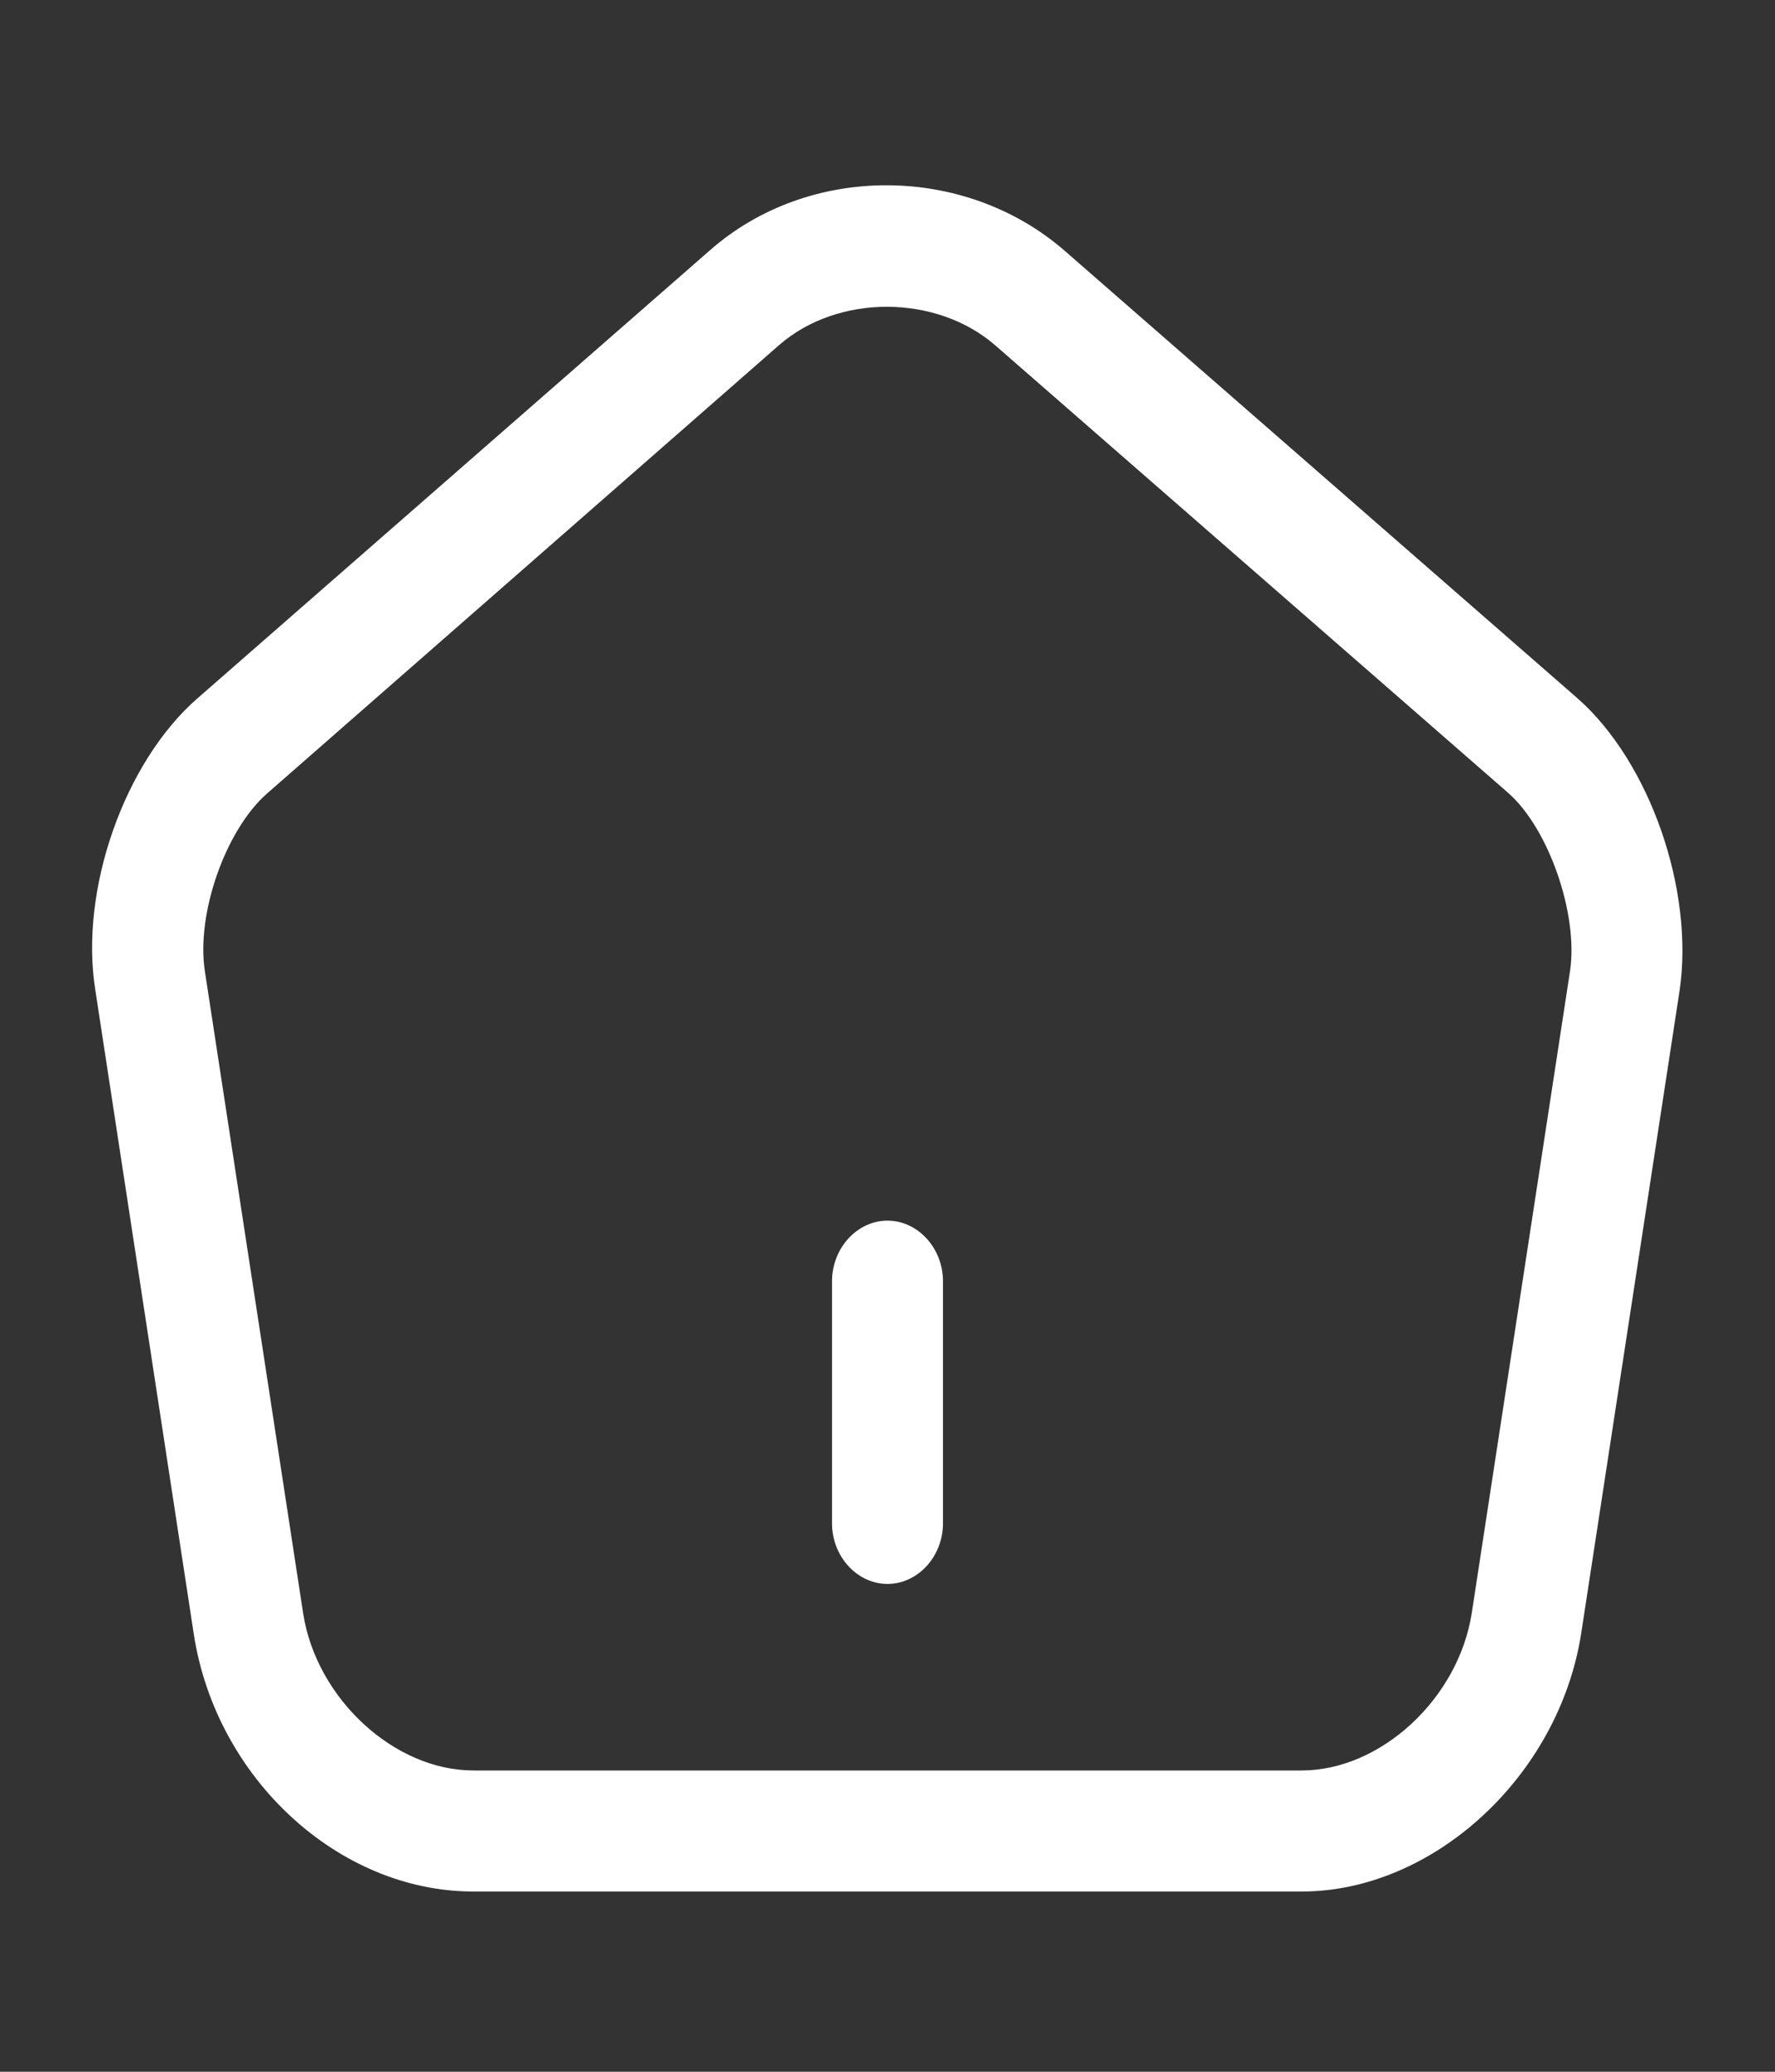 <svg width="24" height="28" viewBox="0 0 24 28" fill="none" xmlns="http://www.w3.org/2000/svg">
<rect x="0" y="0" width="24" height="28" fill="#333333" stroke="none"/>
<path d="M12 21.407C11.59 21.407 11.25 21.036 11.25 20.589V17.316C11.25 16.868 11.59 16.497 12 16.497C12.41 16.497 12.75 16.868 12.75 17.316V20.589C12.75 21.036 12.41 21.407 12 21.407Z" fill="white"/>
<path d="M17.6 25.564H6.4C4.58 25.564 2.92 24.037 2.62 22.084L1.29 13.388C1.07 12.035 1.68 10.3 2.67 9.438L9.6 3.382C10.94 2.204 13.05 2.215 14.4 3.393L21.33 9.438C22.31 10.3 22.91 12.035 22.71 13.388L21.38 22.073C21.08 24.004 19.38 25.564 17.6 25.564ZM11.99 4.146C11.46 4.146 10.93 4.32 10.54 4.659L3.61 10.725C3.05 11.216 2.65 12.351 2.77 13.126L4.1 21.811C4.28 22.957 5.33 23.928 6.4 23.928H17.6C18.67 23.928 19.72 22.957 19.9 21.8L21.23 13.115C21.34 12.351 20.94 11.194 20.39 10.714L13.46 4.67C13.06 4.32 12.52 4.146 11.99 4.146Z" fill="white"/>
</svg>
